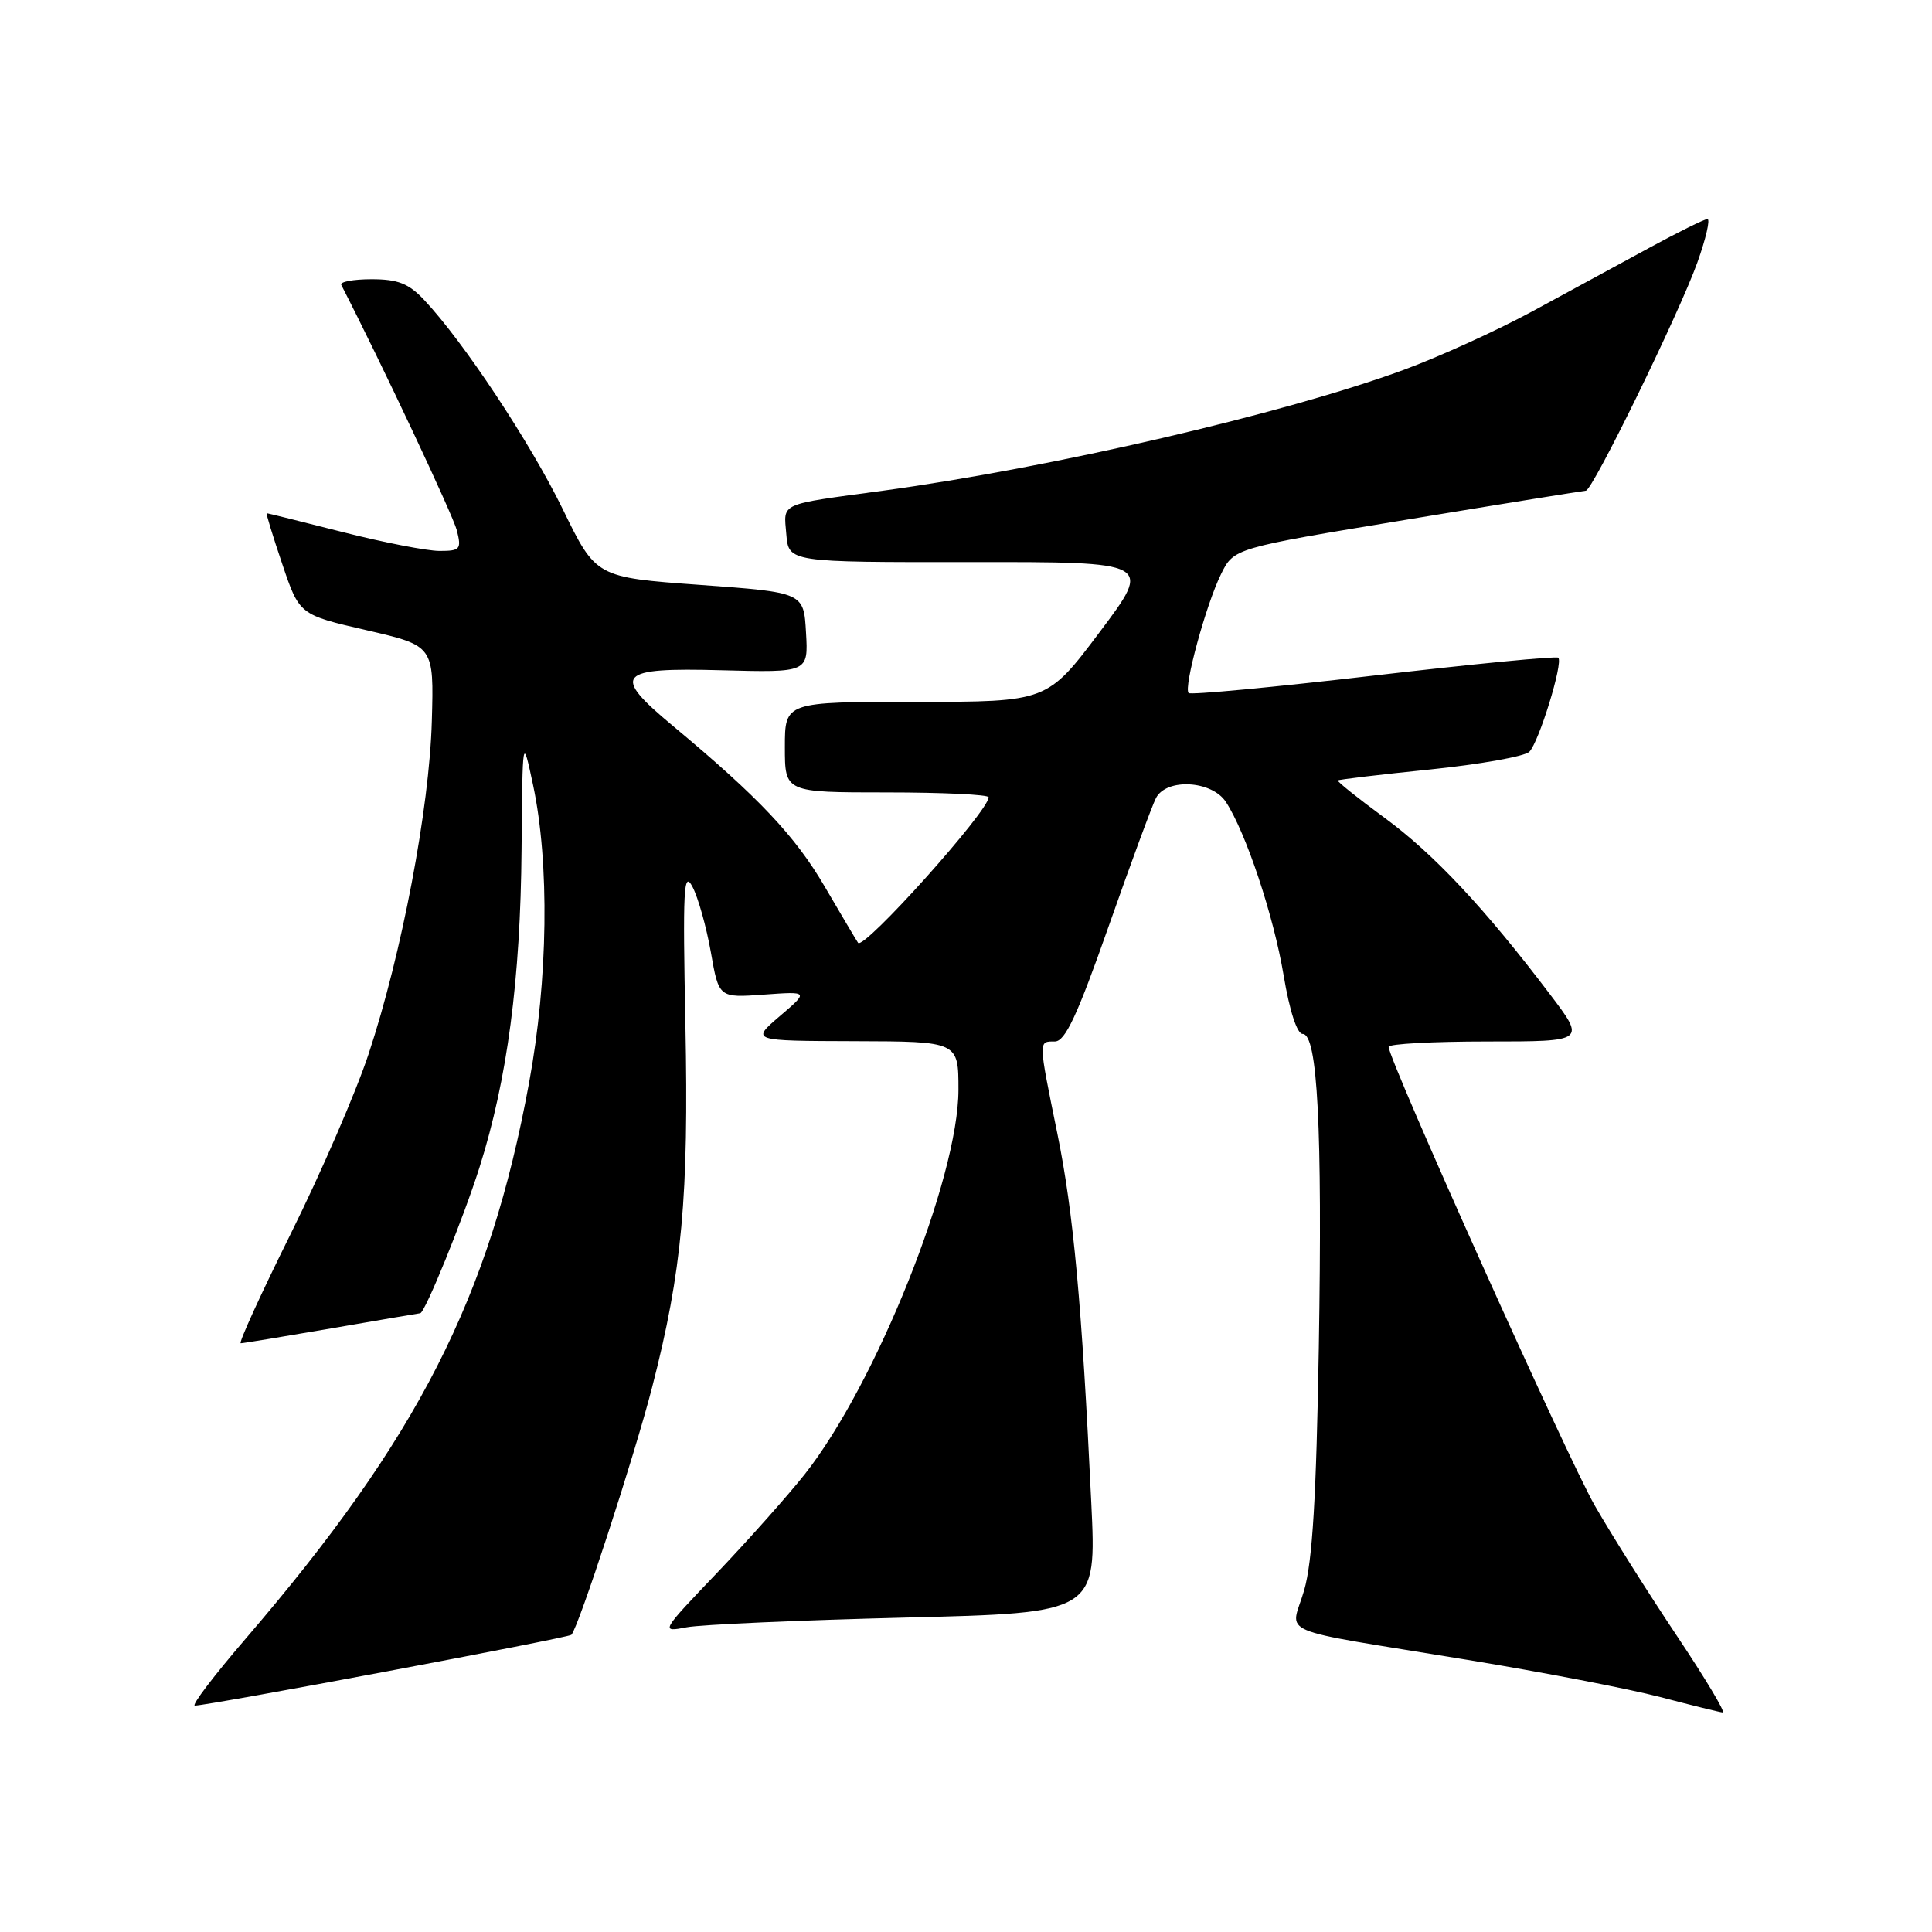 <?xml version="1.0" encoding="UTF-8" standalone="no"?>
<!DOCTYPE svg PUBLIC "-//W3C//DTD SVG 1.1//EN" "http://www.w3.org/Graphics/SVG/1.1/DTD/svg11.dtd" >
<svg xmlns="http://www.w3.org/2000/svg" xmlns:xlink="http://www.w3.org/1999/xlink" version="1.1" viewBox="0 0 256 256">
 <g >
 <path fill="currentColor"
d=" M 222.19 216.75 C 218.42 211.11 213.53 203.35 211.32 199.50 C 207.72 193.23 184.00 140.45 184.00 138.71 C 184.00 138.32 189.88 138.00 197.06 138.00 C 210.12 138.00 210.12 138.00 205.38 131.75 C 196.76 120.38 190.00 113.16 183.47 108.37 C 179.93 105.77 177.14 103.54 177.27 103.41 C 177.39 103.29 182.90 102.63 189.50 101.96 C 196.10 101.28 202.01 100.23 202.64 99.62 C 203.90 98.38 207.16 87.82 206.48 87.15 C 206.25 86.91 195.24 87.98 182.02 89.52 C 168.80 91.06 157.76 92.10 157.50 91.83 C 156.80 91.13 159.81 80.07 161.80 76.06 C 163.50 72.63 163.50 72.63 186.50 68.84 C 199.15 66.75 209.78 65.04 210.13 65.02 C 211.03 64.99 222.50 41.52 224.92 34.75 C 226.05 31.59 226.64 29.01 226.24 29.03 C 225.83 29.04 222.35 30.77 218.50 32.86 C 214.65 34.96 207.68 38.74 203.00 41.28 C 198.32 43.81 190.68 47.29 186.00 49.01 C 170.16 54.83 139.40 61.97 117.00 65.02 C 103.05 66.91 103.84 66.55 104.19 70.78 C 104.50 74.50 104.50 74.50 128.60 74.48 C 152.70 74.45 152.70 74.45 145.73 83.73 C 138.76 93.00 138.76 93.00 121.38 93.00 C 104.00 93.00 104.00 93.00 104.00 99.00 C 104.00 105.00 104.00 105.00 117.50 105.00 C 124.92 105.00 131.00 105.29 131.00 105.64 C 131.00 107.48 114.45 125.93 113.70 124.93 C 113.52 124.69 111.54 121.34 109.28 117.48 C 105.37 110.78 100.53 105.65 89.17 96.19 C 80.95 89.35 81.74 88.44 95.55 88.81 C 107.11 89.12 107.11 89.12 106.80 83.81 C 106.50 78.50 106.50 78.50 92.74 77.50 C 78.97 76.50 78.97 76.50 74.56 67.45 C 70.24 58.61 61.40 45.26 56.21 39.75 C 54.15 37.56 52.73 37.00 49.23 37.00 C 46.81 37.00 45.01 37.34 45.22 37.75 C 50.49 48.00 60.03 68.27 60.54 70.29 C 61.16 72.78 60.98 73.00 58.24 73.00 C 56.60 73.00 50.82 71.88 45.40 70.50 C 39.98 69.12 35.45 68.00 35.34 68.00 C 35.22 68.00 36.15 71.03 37.40 74.73 C 39.67 81.46 39.67 81.46 48.59 83.51 C 57.50 85.57 57.50 85.57 57.22 95.53 C 56.90 107.11 53.23 126.42 48.84 139.66 C 47.17 144.72 42.53 155.42 38.55 163.43 C 34.57 171.44 31.58 178.00 31.90 177.99 C 32.23 177.99 37.67 177.09 44.00 176.00 C 50.33 174.91 55.58 174.01 55.68 174.01 C 56.31 173.98 61.39 161.47 63.54 154.67 C 67.22 143.05 68.97 129.77 69.11 112.50 C 69.24 97.50 69.24 97.50 70.63 104.00 C 72.83 114.35 72.63 129.78 70.10 143.50 C 64.87 171.97 55.38 190.57 32.54 217.15 C 28.35 222.02 25.33 226.00 25.82 226.00 C 27.59 226.00 75.30 217.03 75.71 216.62 C 76.64 215.70 84.08 192.89 86.41 183.82 C 90.38 168.42 91.28 158.60 90.82 135.76 C 90.46 117.75 90.58 115.27 91.76 117.51 C 92.51 118.94 93.60 122.83 94.19 126.16 C 95.25 132.22 95.25 132.22 101.21 131.79 C 107.17 131.36 107.17 131.36 103.33 134.64 C 99.50 137.92 99.50 137.92 113.25 137.96 C 127.00 138.00 127.00 138.00 127.00 144.39 C 127.00 156.07 116.07 183.40 106.63 195.35 C 104.43 198.13 99.23 203.98 95.07 208.35 C 87.50 216.28 87.50 216.28 91.00 215.62 C 92.92 215.26 105.93 214.69 119.90 214.34 C 145.30 213.72 145.30 213.72 144.60 199.11 C 143.35 172.78 142.24 160.65 140.10 150.18 C 137.56 137.71 137.57 138.00 139.77 138.00 C 141.14 138.00 142.72 134.63 146.90 122.75 C 149.85 114.36 152.67 106.71 153.17 105.75 C 154.55 103.08 160.56 103.41 162.43 106.25 C 165.09 110.31 168.77 121.35 170.09 129.25 C 170.88 133.97 171.87 137.00 172.61 137.00 C 174.59 137.00 175.23 149.40 174.75 178.55 C 174.42 198.33 173.91 206.88 172.81 210.71 C 171.05 216.84 168.20 215.62 194.50 219.95 C 204.40 221.57 215.88 223.79 220.00 224.87 C 224.12 225.95 227.85 226.87 228.27 226.91 C 228.70 226.96 225.96 222.39 222.19 216.75 Z "/>
</g>
</svg>